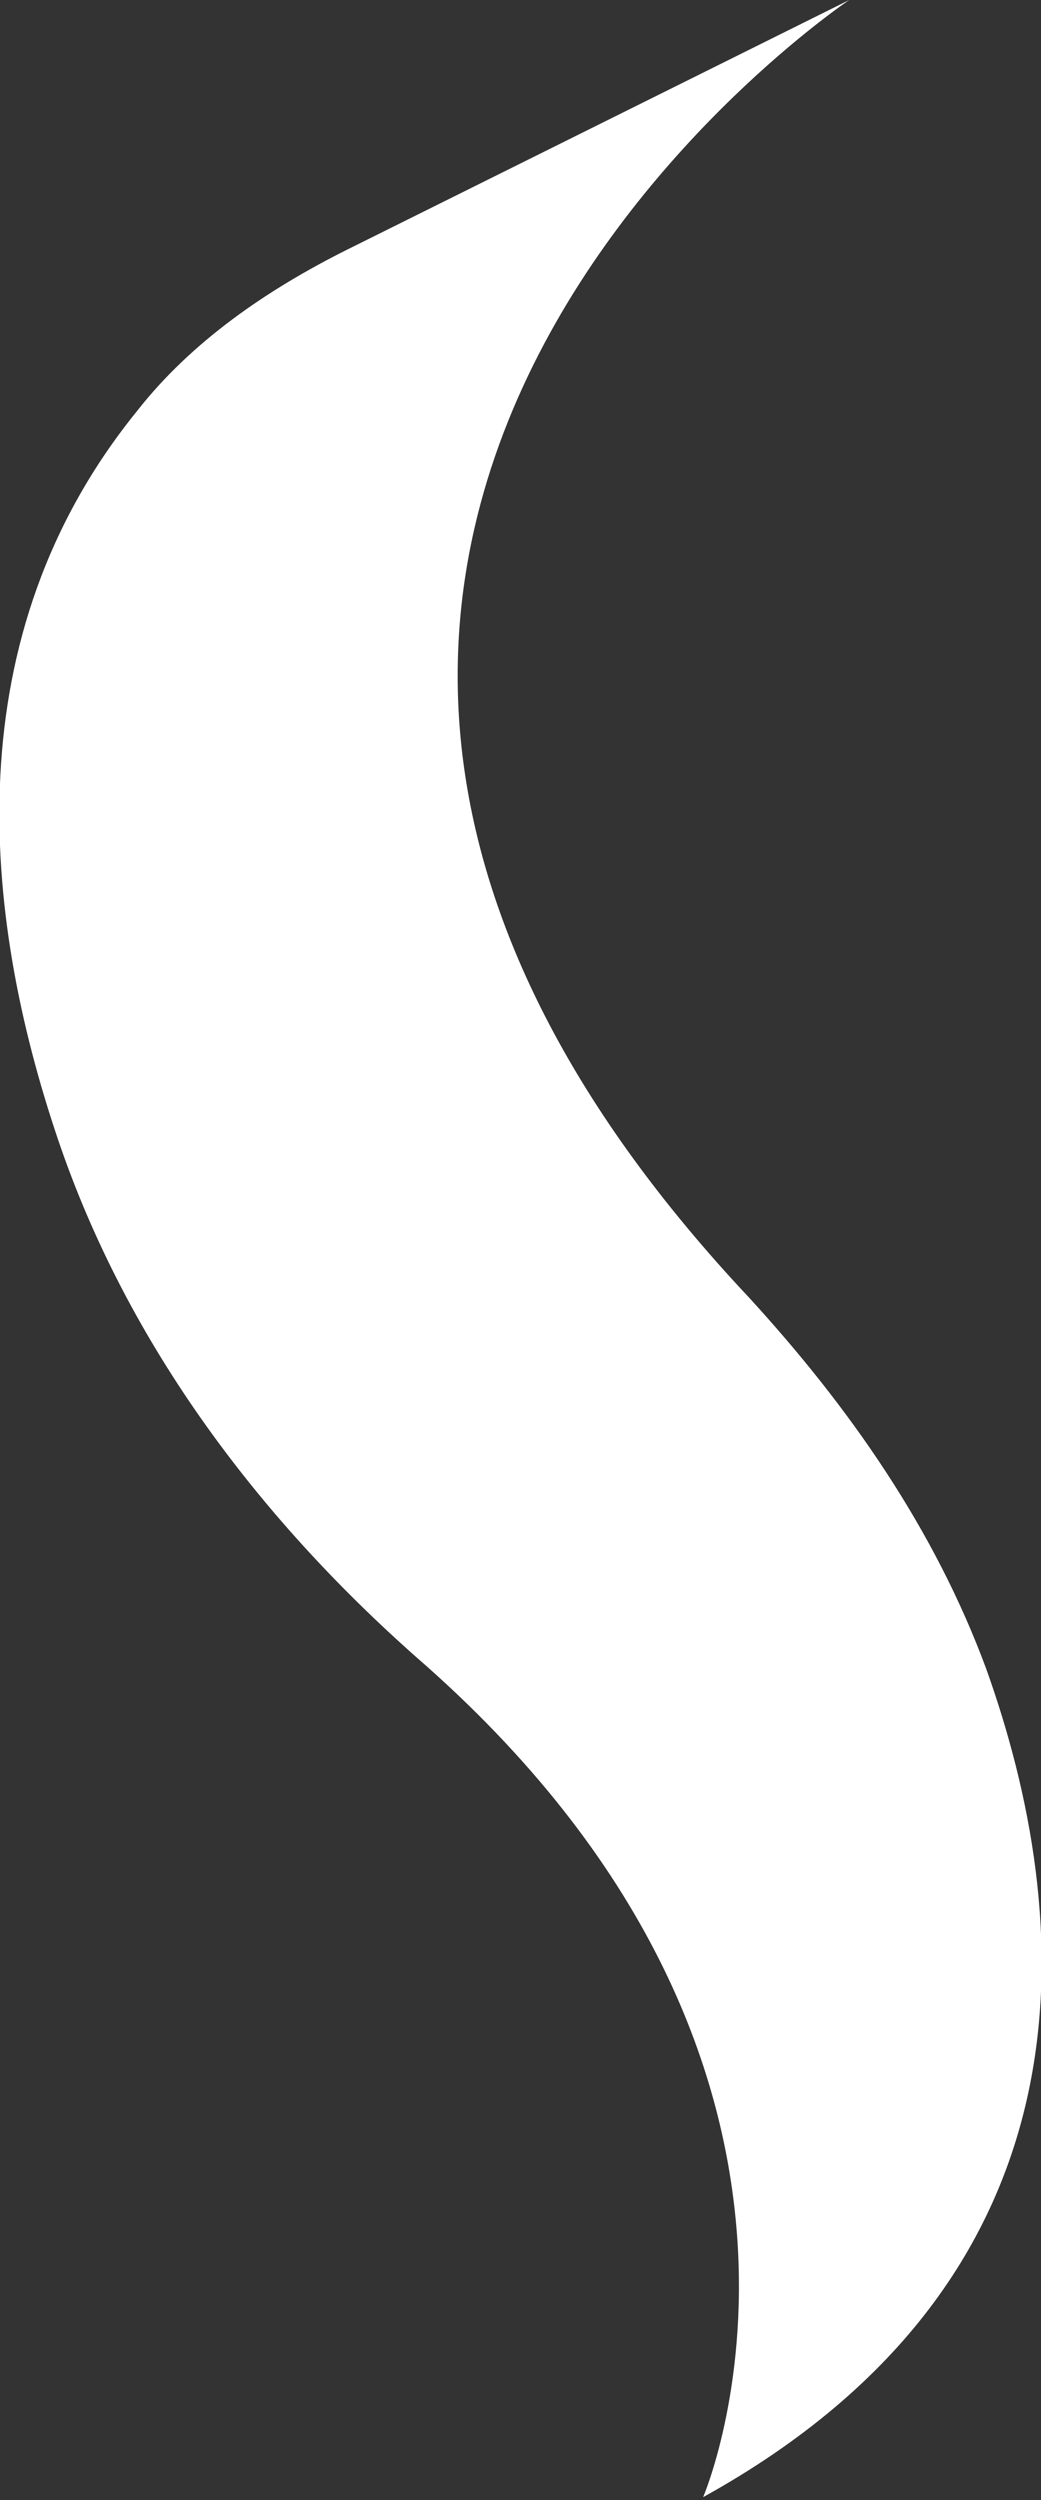 <svg version="1.1" id="图层_1" x="0px" y="0px" width="34.2px" height="82.1px" viewBox="0 0 34.2 82.1" enable-background="new 0 0 34.2 82.1" xml:space="preserve" xmlns="http://www.w3.org/2000/svg" xmlns:xlink="http://www.w3.org/1999/xlink" xmlns:xml="http://www.w3.org/XML/1998/namespace">
  <rect x="0" y="0" width="34.2" height="82.1" fill="#333333" stroke="none"/>
  <path fill="#FFFFFF" d="M27.9,0c0,0-26.6,17.8-3.3,42.6c3.3,3.6,6.1,7.6,7.8,12.2c2.9,8.1,3.9,19.9-9.3,27.2c0,0,6-13.9-9.1-27.3
	C8.6,50,4.2,44.2,1.9,37.4C-0.6,30-1.5,20.9,4.5,13.5c1.8-2.3,4.3-4,6.9-5.3L27.9,0z" class="color c1"/>
</svg>